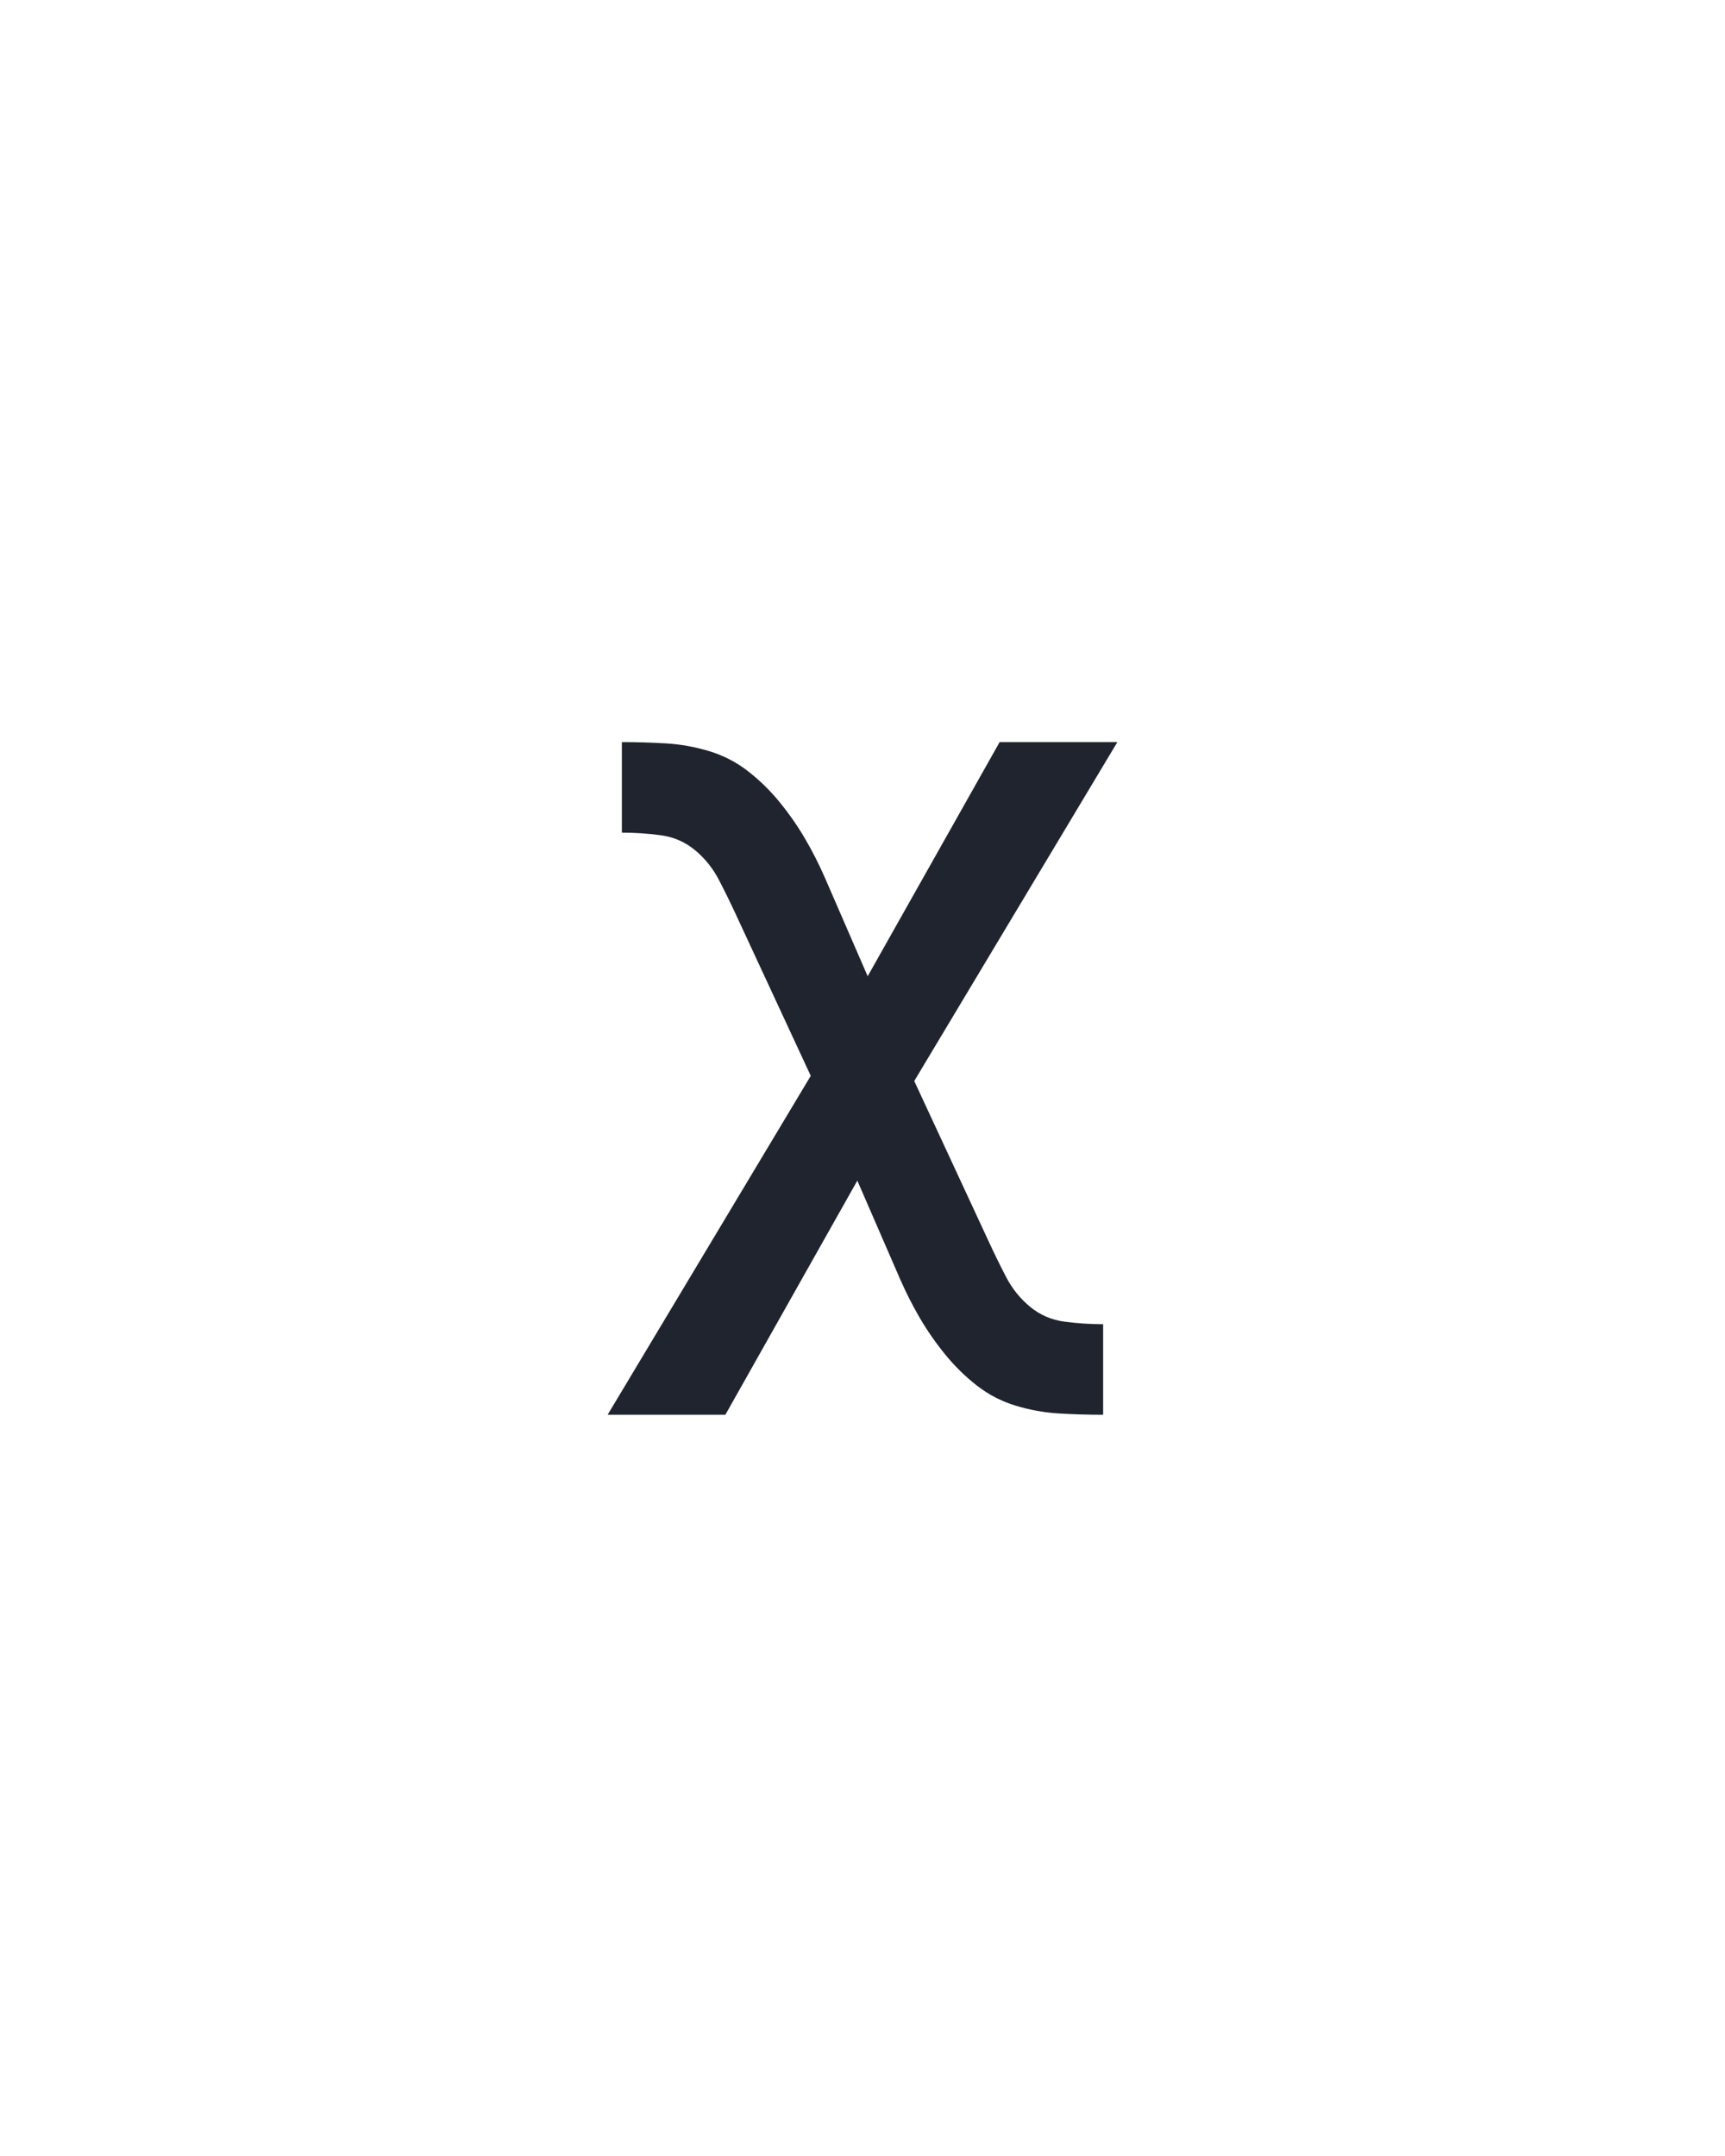 <?xml version="1.0" encoding="UTF-8" standalone="no"?>
<svg height="160" viewBox="0 0 128 160" width="128" xmlns="http://www.w3.org/2000/svg">
<defs>
<path d="M 53 0 L 210 -262 L 152 -387 Q 146 -400 139 -413.5 Q 132 -427 120.5 -436.5 Q 109 -446 94 -448 Q 79 -450 64 -450 L 64 -520 Q 81 -520 98 -519 Q 115 -518 131.5 -513 Q 148 -508 161.5 -497.5 Q 175 -487 186 -473.5 Q 197 -460 205.5 -445.5 Q 214 -431 221 -415 L 254 -339 L 356 -520 L 447 -520 L 290 -258 L 348 -133 Q 354 -120 361 -106.5 Q 368 -93 379.5 -83.5 Q 391 -74 406 -72 Q 421 -70 436 -70 L 436 0 Q 419 -0 402 -1 Q 385 -2 368.5 -7 Q 352 -12 338.5 -22.5 Q 325 -33 314 -46.5 Q 303 -60 294.5 -74.5 Q 286 -89 279 -105 L 246 -181 L 144 0 Z " id="path1"/>
</defs>
<g>
<g data-source-text="x" fill="#20242e" transform="translate(40 104.992) rotate(0) scale(0.096)">
<use href="#path1" transform="translate(0 0)"/>
</g>
</g>
</svg>